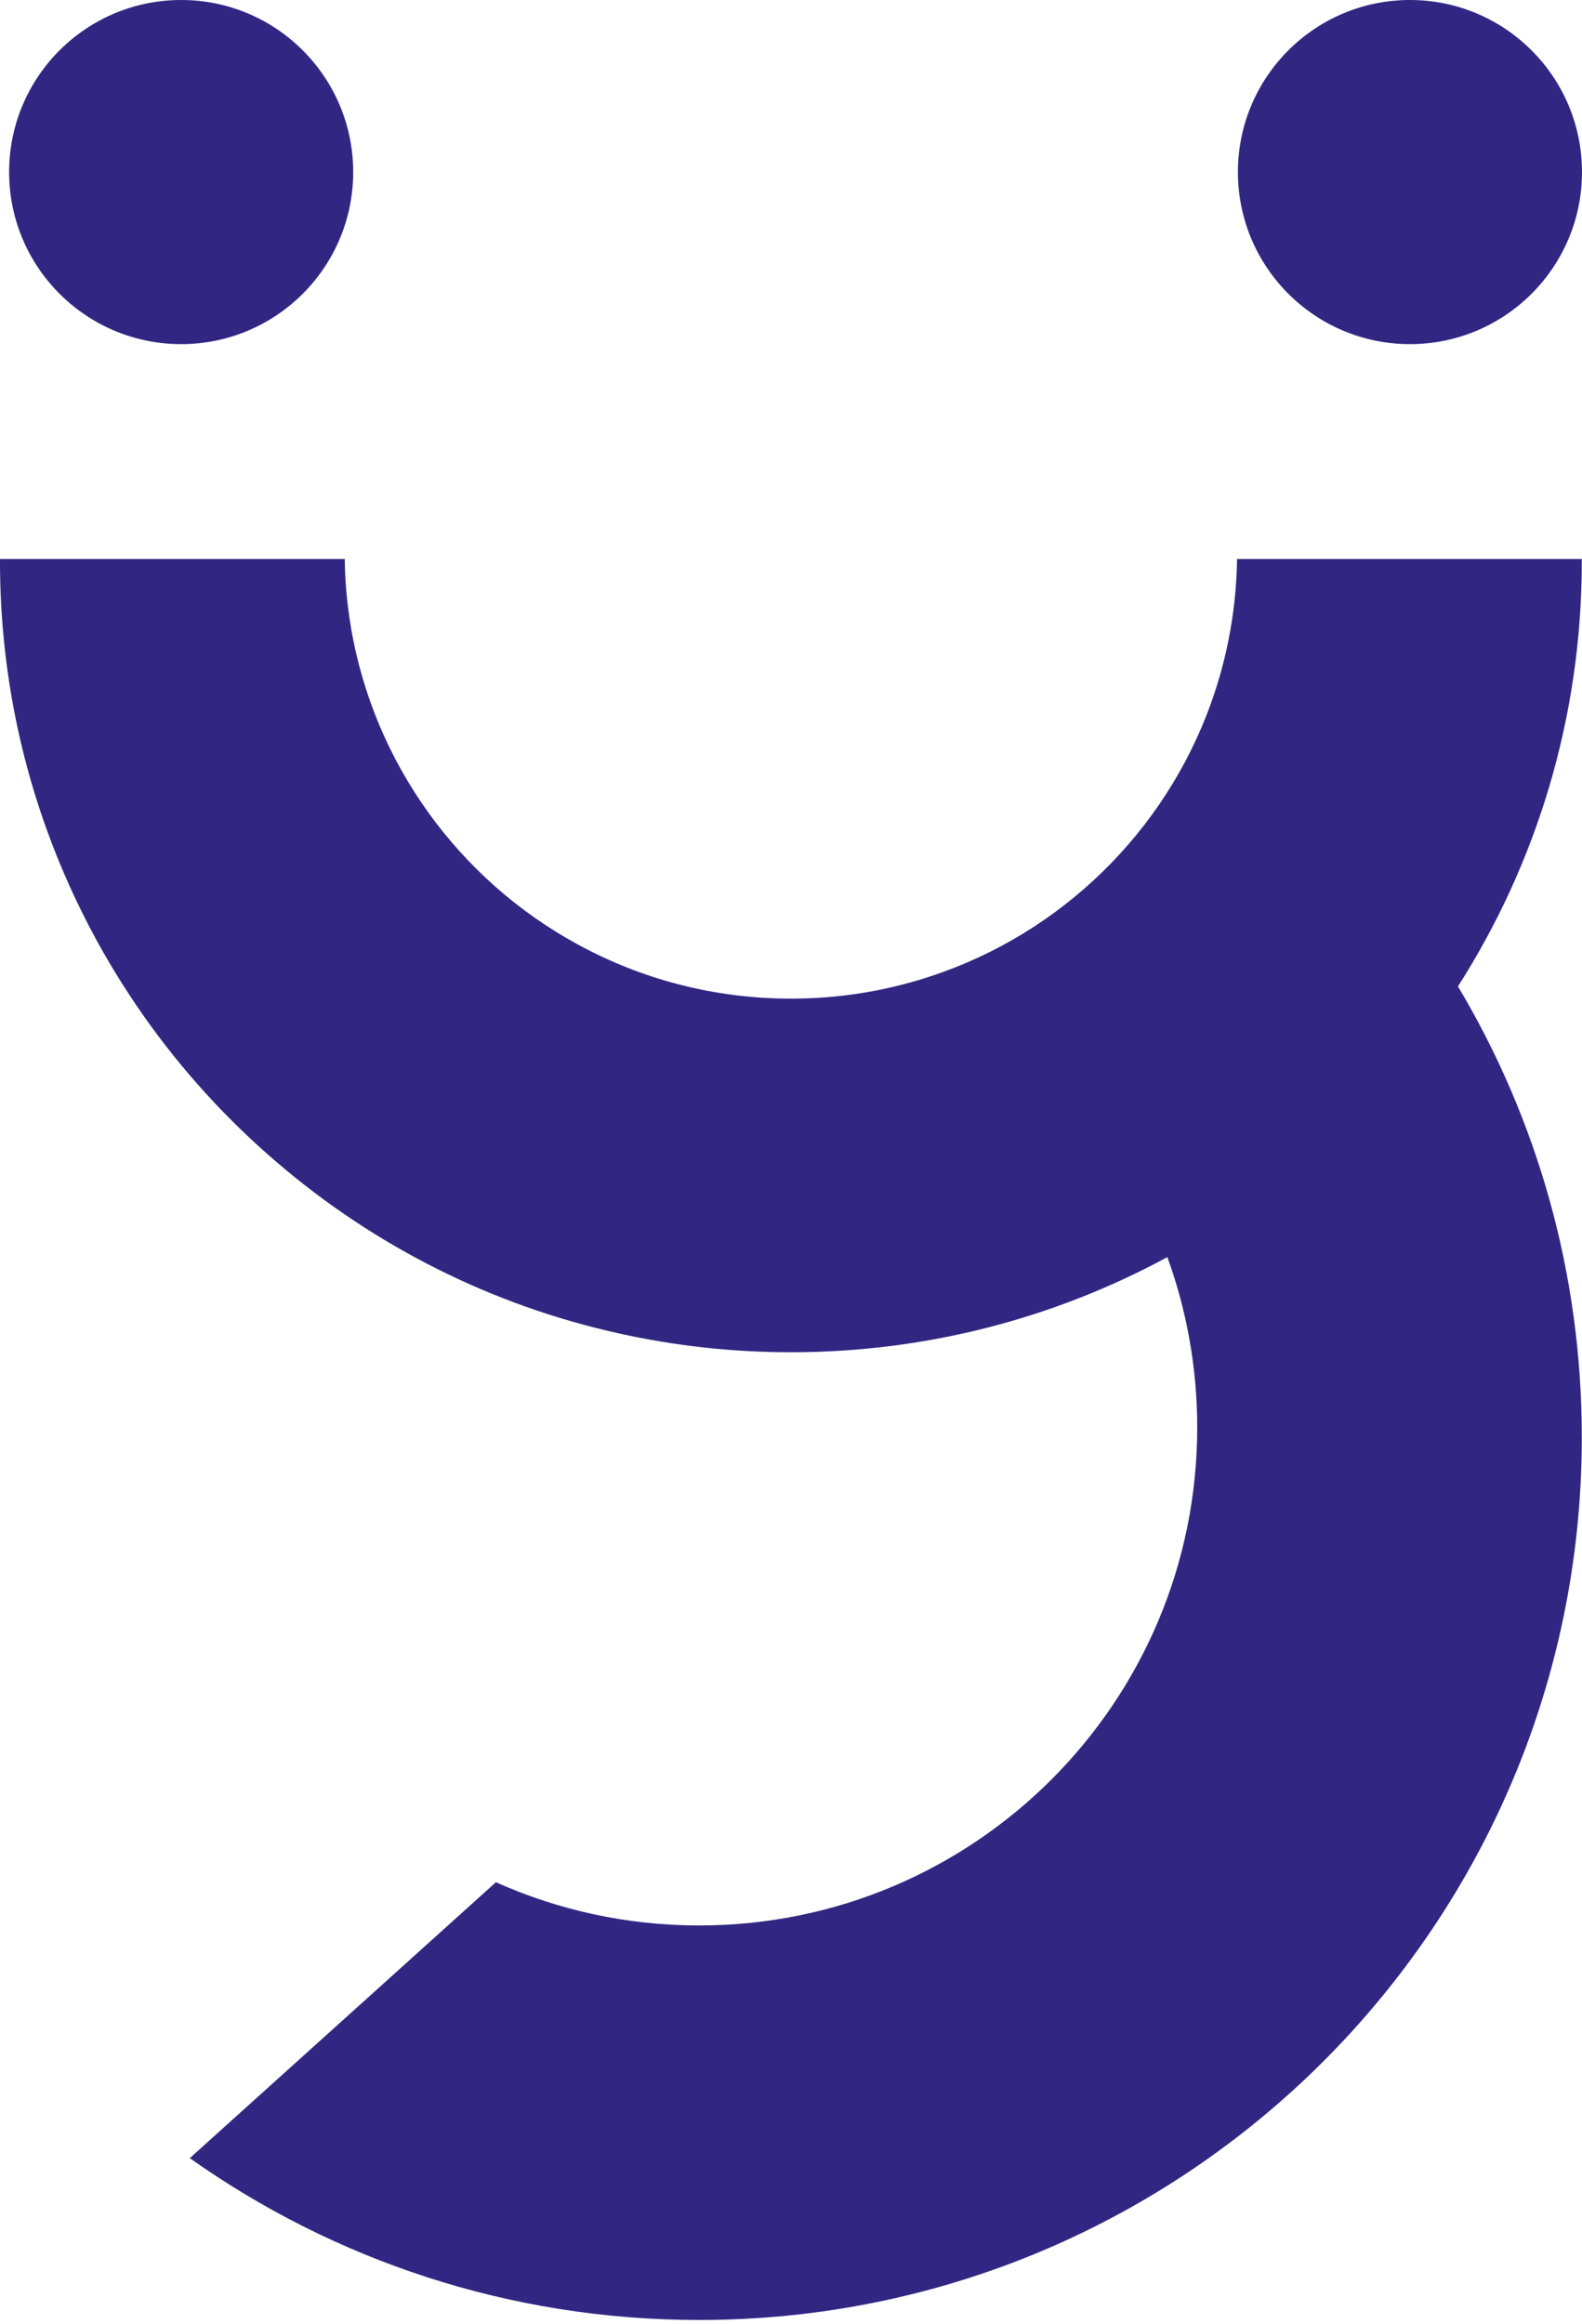 <svg width="177" height="260" viewBox="0 0 177 260" fill="none" xmlns="http://www.w3.org/2000/svg">
<path d="M20.268 38.497C30.899 38.497 39.517 29.879 39.517 19.249C39.517 8.618 30.899 0 20.268 0C9.637 0 1.02 8.618 1.02 19.249C1.02 29.879 9.637 38.497 20.268 38.497Z" fill="#312783"/>
<path d="M157.751 38.497C168.381 38.497 176.999 29.879 176.999 19.249C176.999 8.618 168.381 0 157.751 0C147.12 0 138.502 8.618 138.502 19.249C138.502 29.879 147.12 38.497 157.751 38.497Z" fill="#312783"/>
<path fill-rule="evenodd" clip-rule="evenodd" d="M163.123 110.342C171.9 96.604 176.979 80.281 176.979 62.776V62.529H138.408C138.319 68.683 137.116 74.561 134.996 79.986C129.433 94.207 117.529 105.253 102.756 109.642C98.239 110.993 93.455 111.713 88.495 111.713C79.845 111.713 71.709 109.513 64.618 105.638C51.403 98.438 41.806 85.43 39.242 70.044C38.838 67.599 38.601 65.084 38.572 62.529H0V62.776C0 73.713 1.982 84.197 5.622 93.872C10.928 108.014 19.744 120.431 31.027 130.067C41.846 139.327 54.923 146.014 69.322 149.18C75.496 150.551 81.907 151.271 88.495 151.271C103.732 151.271 118.082 147.414 130.607 140.629C132.767 146.576 133.95 152.987 133.95 159.683C133.95 190.454 109.008 215.395 78.228 215.395C70.126 215.395 62.428 213.667 55.484 210.558L21.235 241.424C37.335 252.827 56.998 259.529 78.228 259.529C132.767 259.529 176.979 215.316 176.979 160.778C176.979 142.355 171.93 125.106 163.123 110.342Z" fill="#312783"/>
</svg>
